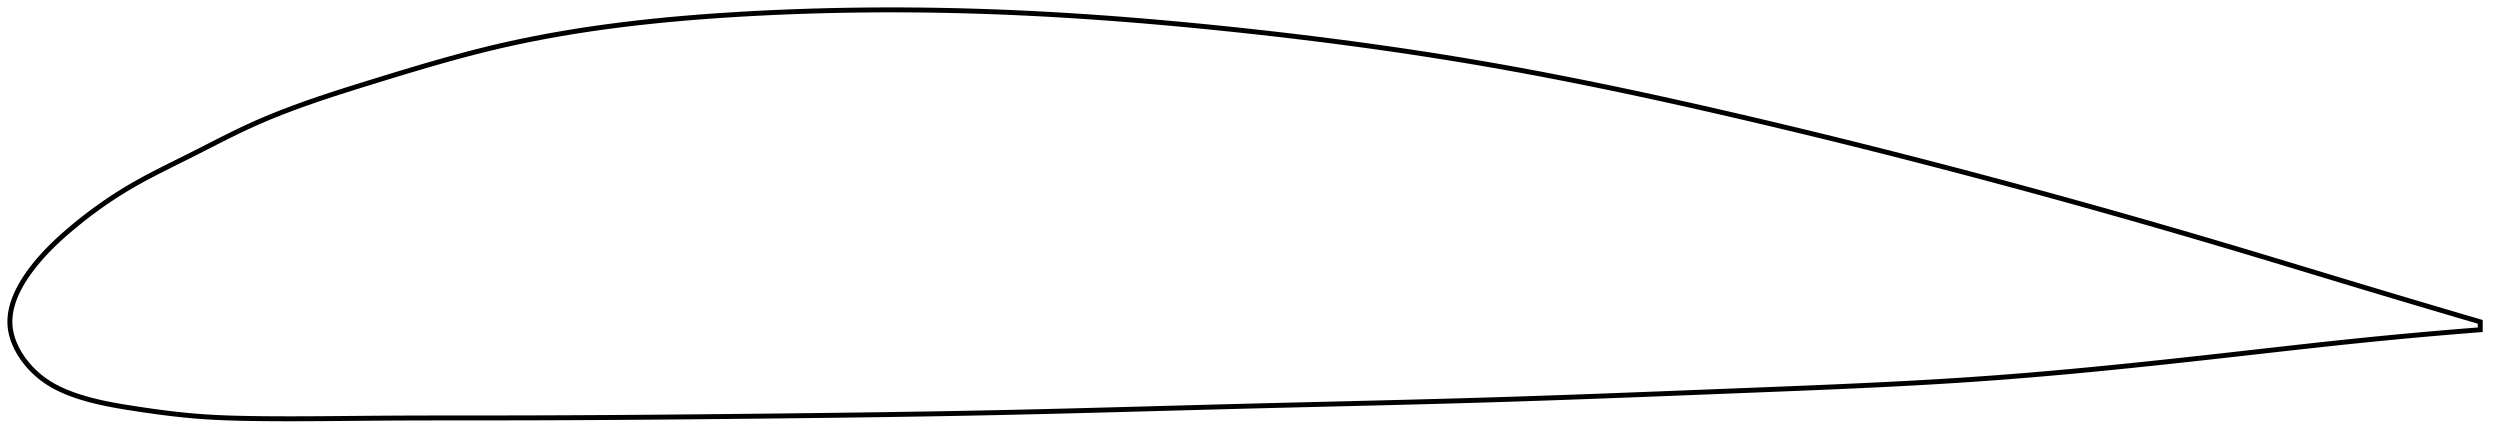 <?xml version="1.0" encoding="utf-8" ?>
<svg baseProfile="full" height="177.533" version="1.1" width="1012.066" xmlns="http://www.w3.org/2000/svg" xmlns:ev="http://www.w3.org/2001/xml-events" xmlns:xlink="http://www.w3.org/1999/xlink"><defs /><polygon fill="none" points="1004.066,130.289 1000.11,129.128 995.35,127.729 990.364,126.258 985.136,124.712 979.65,123.085 973.894,121.372 967.859,119.57 961.543,117.677 954.953,115.696 948.11,113.63 941.046,111.493 933.801,109.298 926.416,107.062 918.929,104.801 911.373,102.528 903.769,100.254 896.128,97.988 888.454,95.729 880.749,93.481 873.018,91.244 865.262,89.018 857.484,86.806 849.687,84.607 841.873,82.422 834.043,80.253 826.199,78.098 818.342,75.96 810.473,73.838 802.593,71.732 794.701,69.642 786.798,67.57 778.885,65.515 770.962,63.478 763.032,61.46 755.097,59.461 747.159,57.484 739.222,55.528 731.289,53.595 723.365,51.686 715.454,49.803 707.561,47.946 699.692,46.118 691.852,44.32 684.046,42.555 676.276,40.824 668.544,39.131 660.85,37.477 653.193,35.863 645.572,34.29 637.983,32.759 630.422,31.271 622.885,29.825 615.366,28.423 607.858,27.065 600.354,25.751 592.846,24.48 585.327,23.251 577.79,22.062 570.231,20.912 562.646,19.797 555.033,18.719 547.391,17.676 539.721,16.668 532.023,15.693 524.303,14.752 516.565,13.845 508.815,12.97 501.062,12.129 493.315,11.321 485.584,10.549 477.877,9.813 470.199,9.117 462.553,8.462 454.943,7.848 447.368,7.276 439.828,6.748 432.32,6.264 424.841,5.825 417.385,5.431 409.947,5.083 402.519,4.782 395.092,4.529 387.659,4.324 380.212,4.168 372.749,4.061 365.269,4.005 357.773,4.0 350.268,4.047 342.762,4.147 335.265,4.299 327.791,4.505 320.358,4.762 312.982,5.071 305.683,5.429 298.481,5.835 291.395,6.286 284.439,6.784 277.619,7.33 270.935,7.925 264.384,8.571 257.957,9.269 251.644,10.02 245.433,10.826 239.311,11.691 233.263,12.616 227.273,13.607 221.323,14.667 215.396,15.804 209.47,17.023 203.521,18.336 197.523,19.754 191.442,21.283 185.254,22.924 178.947,24.672 172.523,26.52 166.012,28.447 159.465,30.427 152.964,32.42 146.601,34.385 140.463,36.308 134.599,38.192 129.019,40.046 123.712,41.883 118.655,43.716 113.82,45.559 109.179,47.424 104.703,49.326 100.367,51.277 96.142,53.278 92.005,55.314 87.946,57.359 83.965,59.389 80.073,61.374 76.283,63.287 72.615,65.115 69.091,66.867 65.72,68.559 62.505,70.203 59.443,71.812 56.527,73.395 53.749,74.964 51.101,76.524 48.573,78.079 46.158,79.624 43.849,81.157 41.639,82.675 39.525,84.176 37.501,85.657 35.563,87.117 33.709,88.553 31.933,89.966 30.233,91.352 28.604,92.712 27.045,94.045 25.552,95.354 24.121,96.643 22.752,97.916 21.441,99.173 20.188,100.417 18.991,101.648 17.848,102.866 16.756,104.072 15.715,105.266 14.722,106.446 13.78,107.611 12.888,108.757 12.046,109.885 11.254,110.995 10.51,112.085 9.812,113.158 9.16,114.213 8.551,115.252 7.985,116.274 7.46,117.282 6.974,118.276 6.528,119.256 6.12,120.225 5.749,121.182 5.414,122.129 5.116,123.066 4.853,123.994 4.625,124.915 4.432,125.828 4.275,126.735 4.153,127.636 4.066,128.533 4.015,129.425 4.0,130.314 4.022,131.202 4.083,132.087 4.182,132.972 4.318,133.857 4.492,134.742 4.703,135.628 4.95,136.514 5.234,137.402 5.554,138.291 5.911,139.181 6.305,140.073 6.736,140.966 7.205,141.86 7.712,142.756 8.259,143.652 8.845,144.549 9.473,145.445 10.143,146.341 10.856,147.234 11.614,148.125 12.418,149.01 13.268,149.889 14.166,150.759 15.114,151.616 16.111,152.458 17.157,153.28 18.254,154.078 19.401,154.849 20.6,155.594 21.851,156.312 23.156,157.003 24.516,157.667 25.93,158.305 27.402,158.918 28.931,159.507 30.52,160.076 32.172,160.626 33.893,161.157 35.687,161.669 37.561,162.164 39.52,162.641 41.573,163.103 43.726,163.55 45.988,163.985 48.367,164.411 50.869,164.83 53.502,165.248 56.268,165.671 59.169,166.1 62.207,166.532 65.383,166.959 68.697,167.377 72.149,167.775 75.743,168.145 79.486,168.476 83.4,168.76 87.511,168.994 91.851,169.18 96.452,169.321 101.347,169.419 106.563,169.484 112.109,169.522 117.981,169.533 124.161,169.518 130.62,169.481 137.319,169.428 144.216,169.367 151.277,169.306 158.484,169.257 165.836,169.224 173.336,169.204 180.987,169.194 188.785,169.19 196.726,169.186 204.801,169.179 212.995,169.163 221.291,169.138 229.671,169.104 238.117,169.061 246.611,169.011 255.139,168.952 263.686,168.887 272.239,168.816 280.79,168.74 289.329,168.658 297.852,168.573 306.357,168.485 314.842,168.393 323.309,168.297 331.757,168.197 340.189,168.092 348.605,167.98 357.007,167.862 365.397,167.736 373.777,167.601 382.149,167.457 390.515,167.302 398.879,167.137 407.243,166.959 415.612,166.77 423.987,166.57 432.37,166.361 440.765,166.145 449.171,165.922 457.588,165.695 466.017,165.465 474.455,165.234 482.901,165.004 491.352,164.776 499.804,164.551 508.254,164.333 516.696,164.121 525.126,163.913 533.542,163.708 541.942,163.504 550.325,163.299 558.692,163.093 567.044,162.882 575.384,162.666 583.715,162.442 592.043,162.209 600.374,161.965 608.714,161.708 617.07,161.438 625.449,161.155 633.855,160.86 642.291,160.555 650.756,160.242 659.248,159.92 667.762,159.592 676.29,159.26 684.822,158.924 693.347,158.588 701.85,158.253 710.313,157.92 718.721,157.588 727.06,157.254 735.323,156.914 743.504,156.565 751.604,156.203 759.624,155.824 767.57,155.425 775.45,155.004 783.272,154.556 791.049,154.079 798.794,153.568 806.522,153.02 814.249,152.431 821.993,151.804 829.765,151.138 837.574,150.436 845.427,149.7 853.326,148.93 861.27,148.131 869.253,147.304 877.265,146.455 885.291,145.586 893.311,144.703 901.303,143.812 909.239,142.92 917.09,142.033 924.822,141.163 932.4,140.318 939.789,139.507 946.96,138.737 953.887,138.014 960.553,137.339 966.949,136.714 973.075,136.134 978.936,135.596 984.542,135.099 989.905,134.637 995.04,134.209 999.961,133.811 1004.066,133.489" stroke="black" stroke-width="2.0" /></svg>